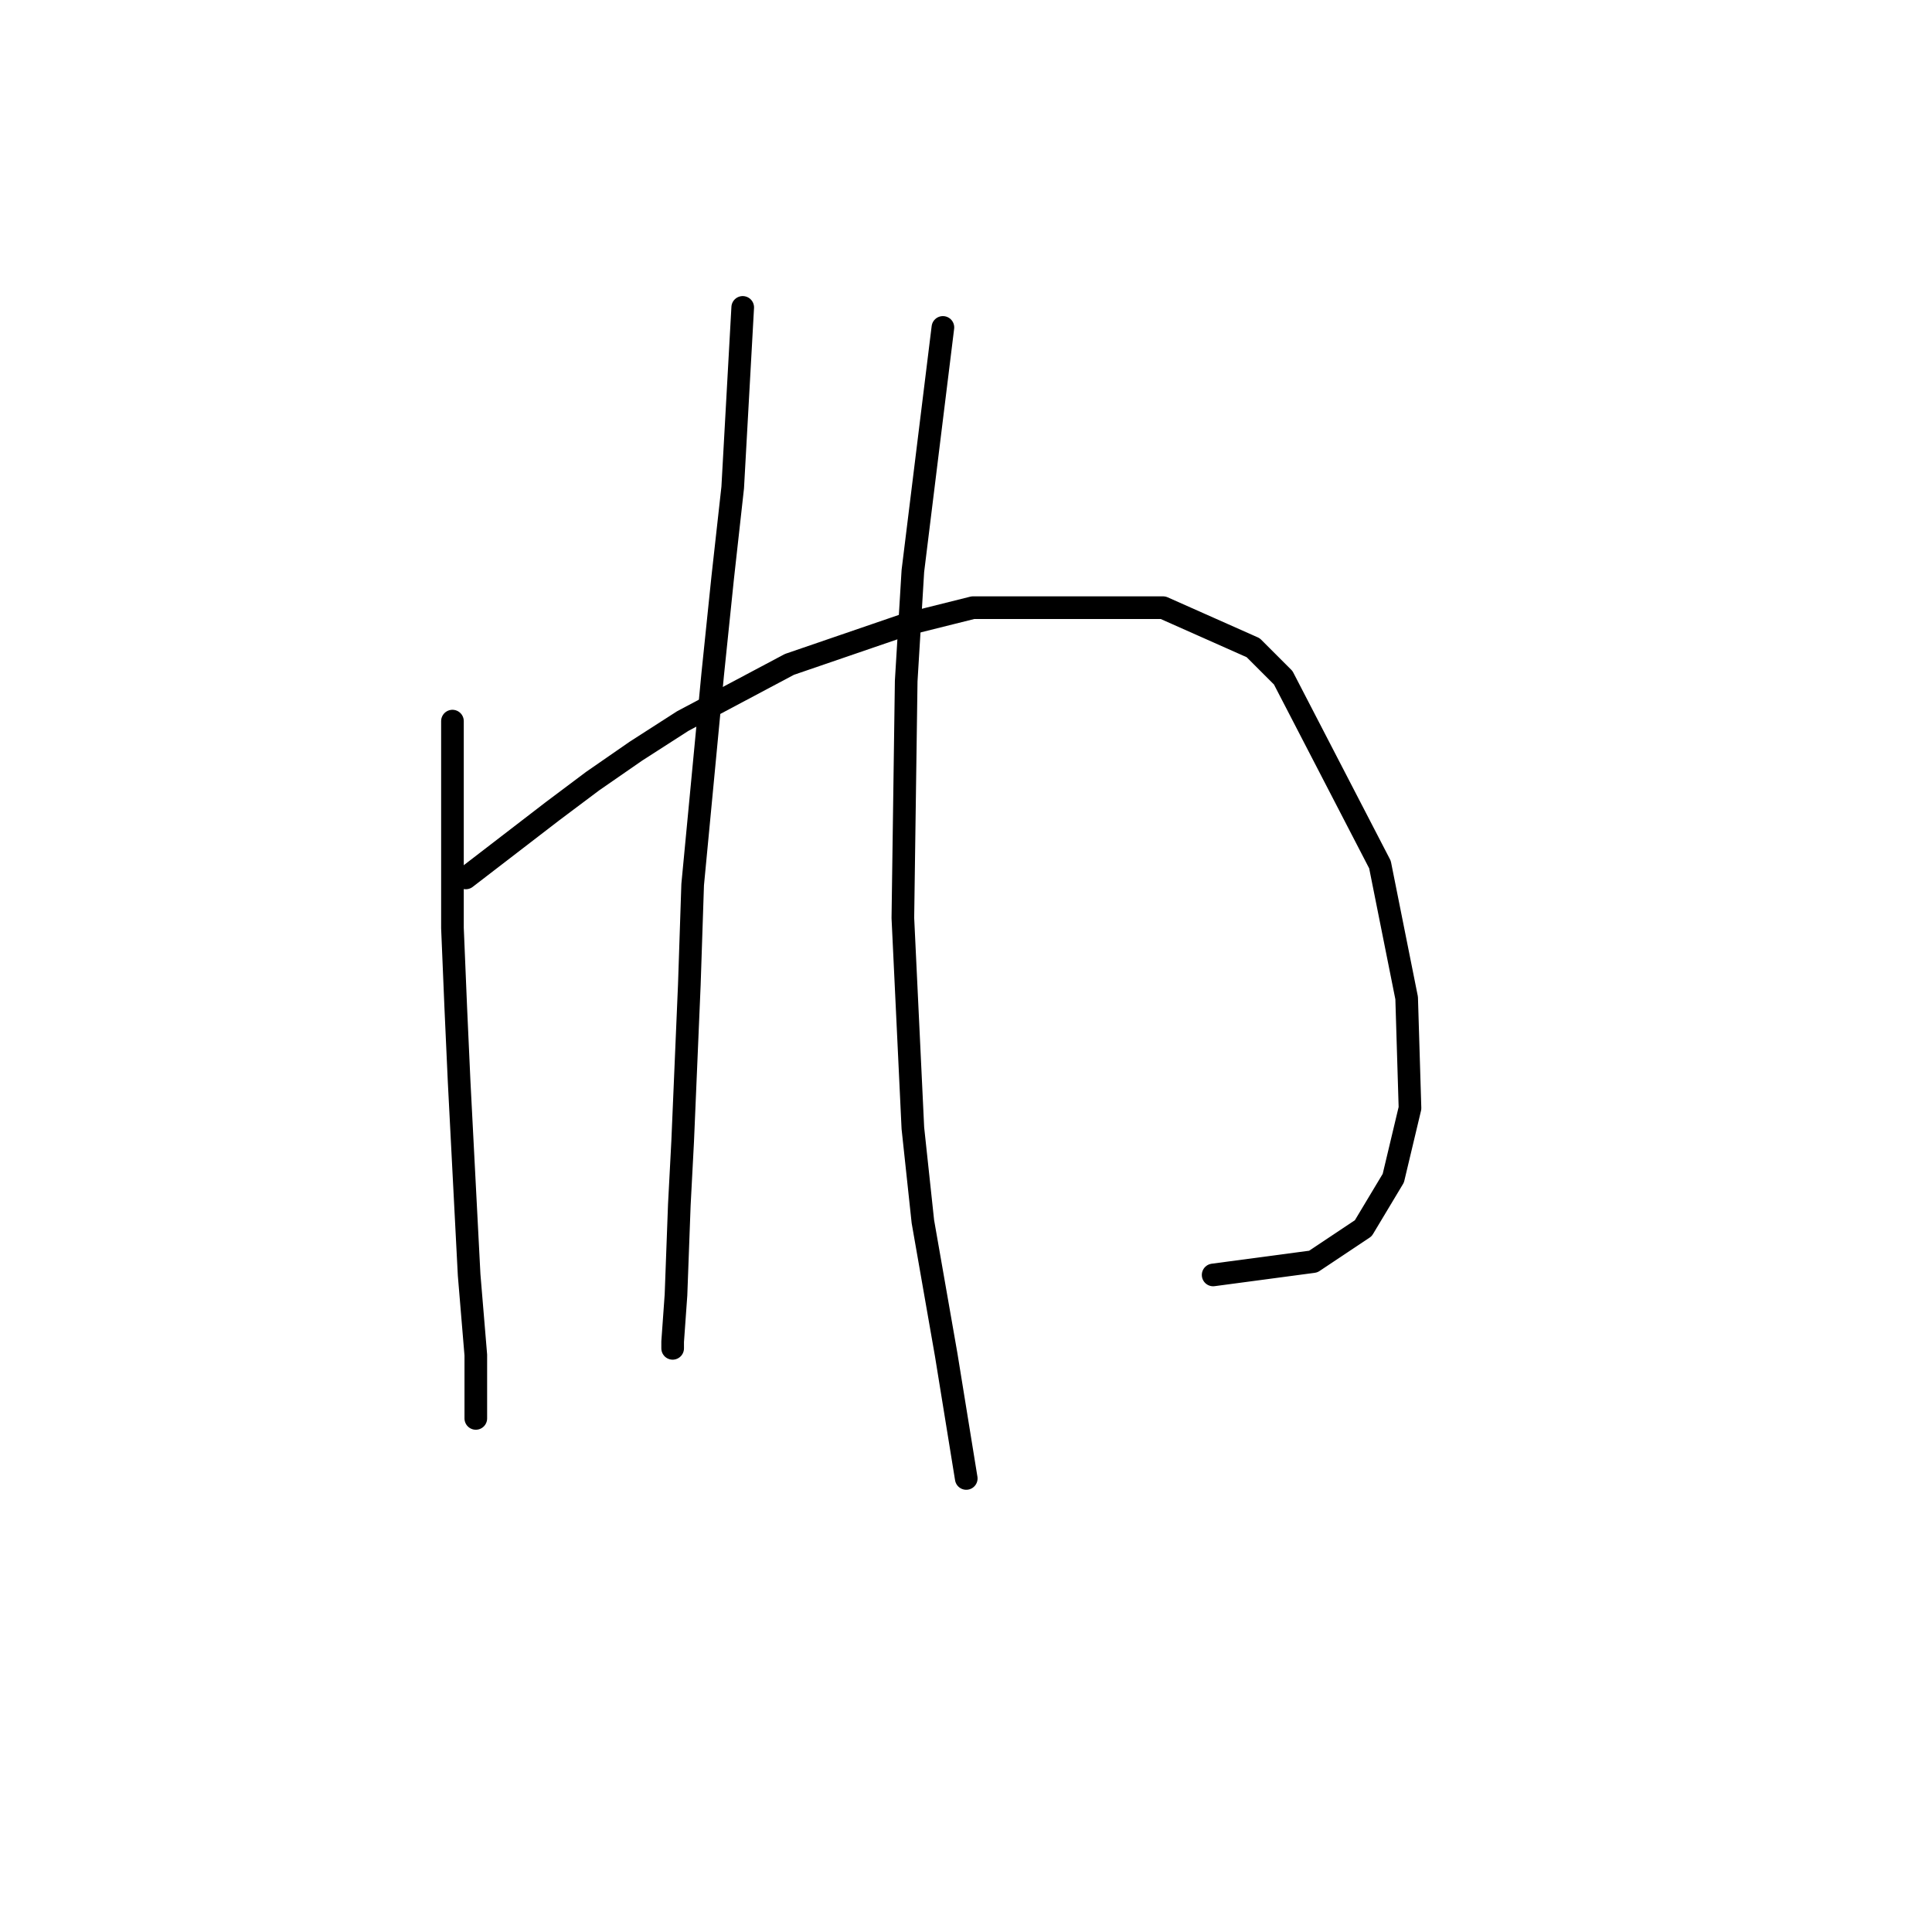 <?xml version="1.0" standalone="no"?>
    <svg width="256" height="256" xmlns="http://www.w3.org/2000/svg" version="1.1">
    <polyline stroke="black" stroke-width="3" stroke-linecap="round" fill="transparent" stroke-linejoin="round" points="59.952 95.551 59.952 113.676 59.952 122.96 60.394 133.57 60.836 143.296 62.163 168.937 63.047 179.547 63.047 183.084 63.047 187.947 63.047 187.947 " />
        <polyline stroke="black" stroke-width="3" stroke-linecap="round" fill="transparent" stroke-linejoin="round" points="61.72 116.329 73.215 107.487 78.52 103.508 84.267 99.529 90.456 95.551 104.603 88.035 120.076 82.73 128.918 80.52 154.117 80.52 166.053 85.825 170.032 89.804 182.852 114.56 186.389 132.244 186.831 146.833 184.62 156.117 180.642 162.748 174.01 167.169 160.748 168.937 160.748 168.937 " />
        <polyline stroke="black" stroke-width="3" stroke-linecap="round" fill="transparent" stroke-linejoin="round" points="98.414 40.732 97.087 64.605 95.761 76.541 94.435 89.361 91.782 117.213 91.34 130.476 90.456 151.254 90.014 159.653 89.572 171.59 89.13 177.779 89.13 178.663 89.13 178.663 " />
        <polyline stroke="black" stroke-width="3" stroke-linecap="round" fill="transparent" stroke-linejoin="round" points="124.939 43.385 120.96 75.657 120.076 90.246 119.634 121.634 120.96 149.485 122.286 161.864 125.381 179.547 128.033 195.904 128.033 195.904 " />
        </svg>